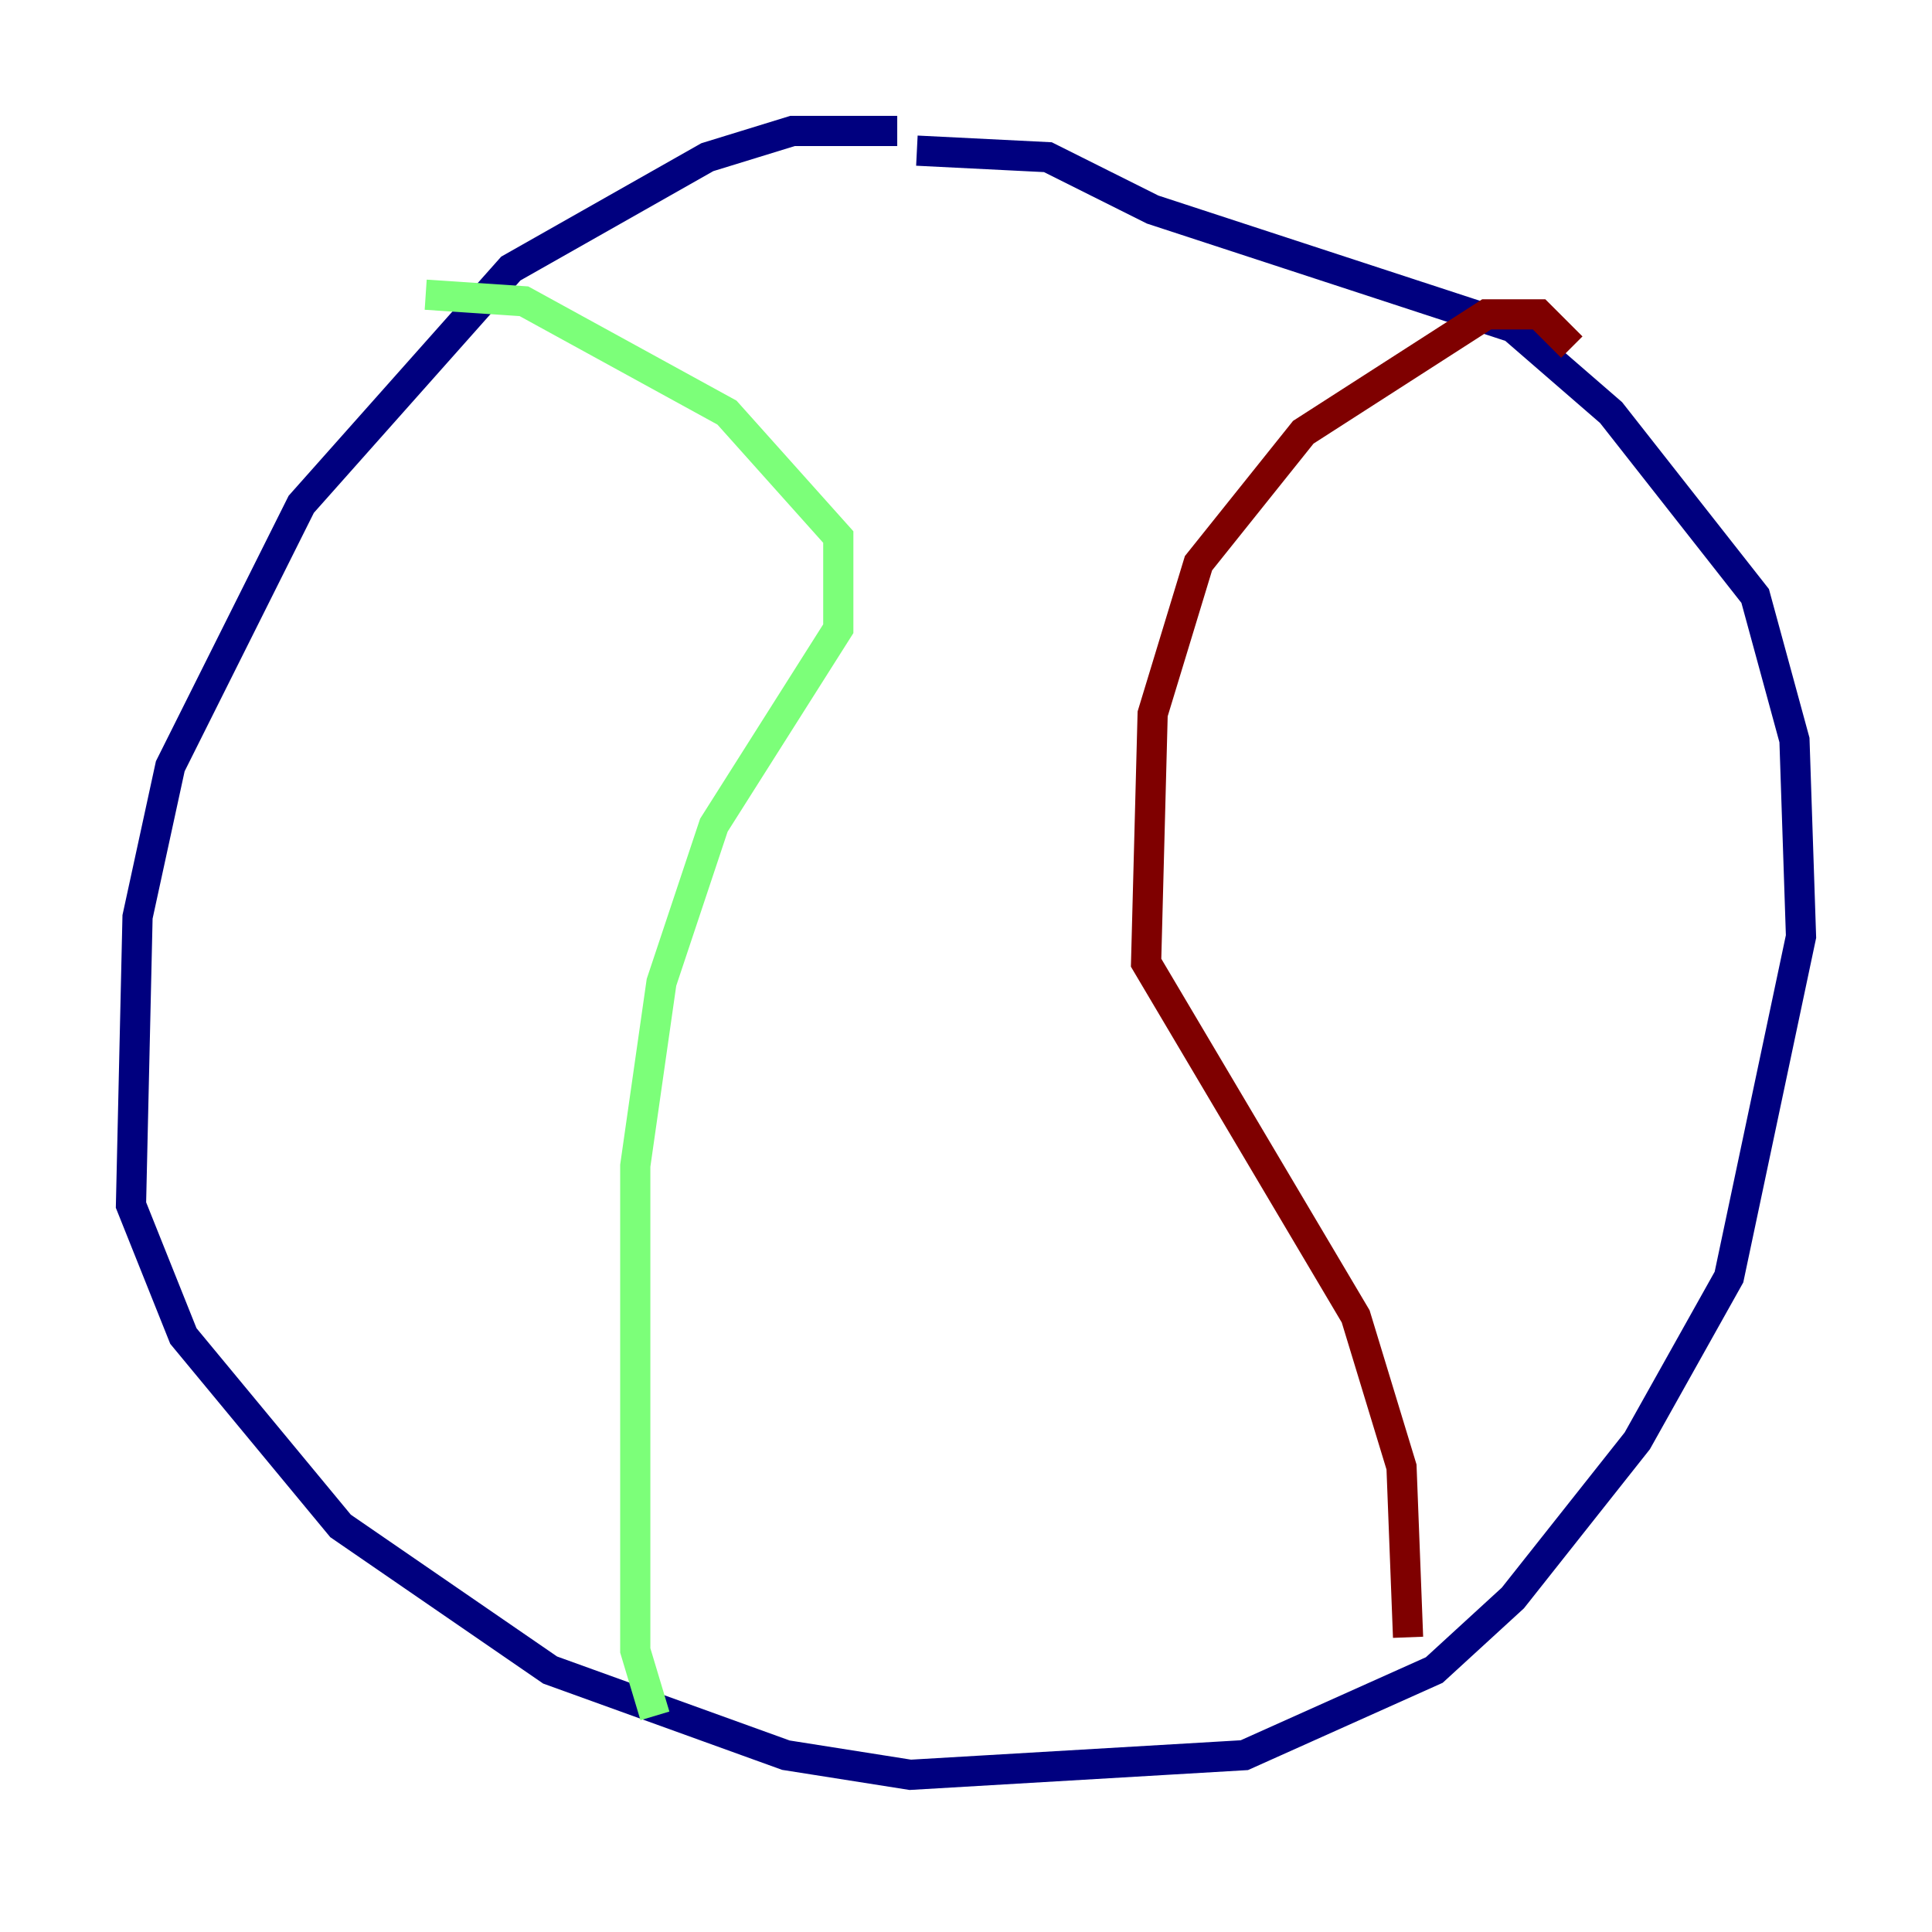 <?xml version="1.0" encoding="utf-8" ?>
<svg baseProfile="tiny" height="128" version="1.2" viewBox="0,0,128,128" width="128" xmlns="http://www.w3.org/2000/svg" xmlns:ev="http://www.w3.org/2001/xml-events" xmlns:xlink="http://www.w3.org/1999/xlink"><defs /><polyline fill="none" points="59.444,8.678 52.502,8.678 46.861,10.414 33.844,17.79 19.959,33.41 11.281,50.766 9.112,60.746 8.678,79.837 12.149,88.515 22.563,101.098 36.447,110.644 52.068,116.285 60.312,117.586 82.441,116.285 95.024,110.644 100.231,105.871 108.475,95.458 114.549,84.61 119.322,62.047 118.888,49.031 116.285,39.485 106.739,27.336 100.231,21.695 76.366,13.885 69.424,10.414 60.746,9.98" stroke="#00007f" stroke-width="2" /><polyline fill="none" points="28.203,19.525 34.712,19.959 48.163,27.336 55.539,35.58 55.539,41.654 47.295,54.671 43.824,65.085 42.088,77.234 42.088,109.342 43.39,113.681" stroke="#7cff79" stroke-width="2" /><polyline fill="none" points="104.136,22.997 101.966,20.827 98.495,20.827 86.346,28.637 79.403,37.315 76.366,47.295 75.932,63.783 89.817,87.214 92.854,97.193 93.288,108.475" stroke="#7f0000" stroke-width="2" /></svg>